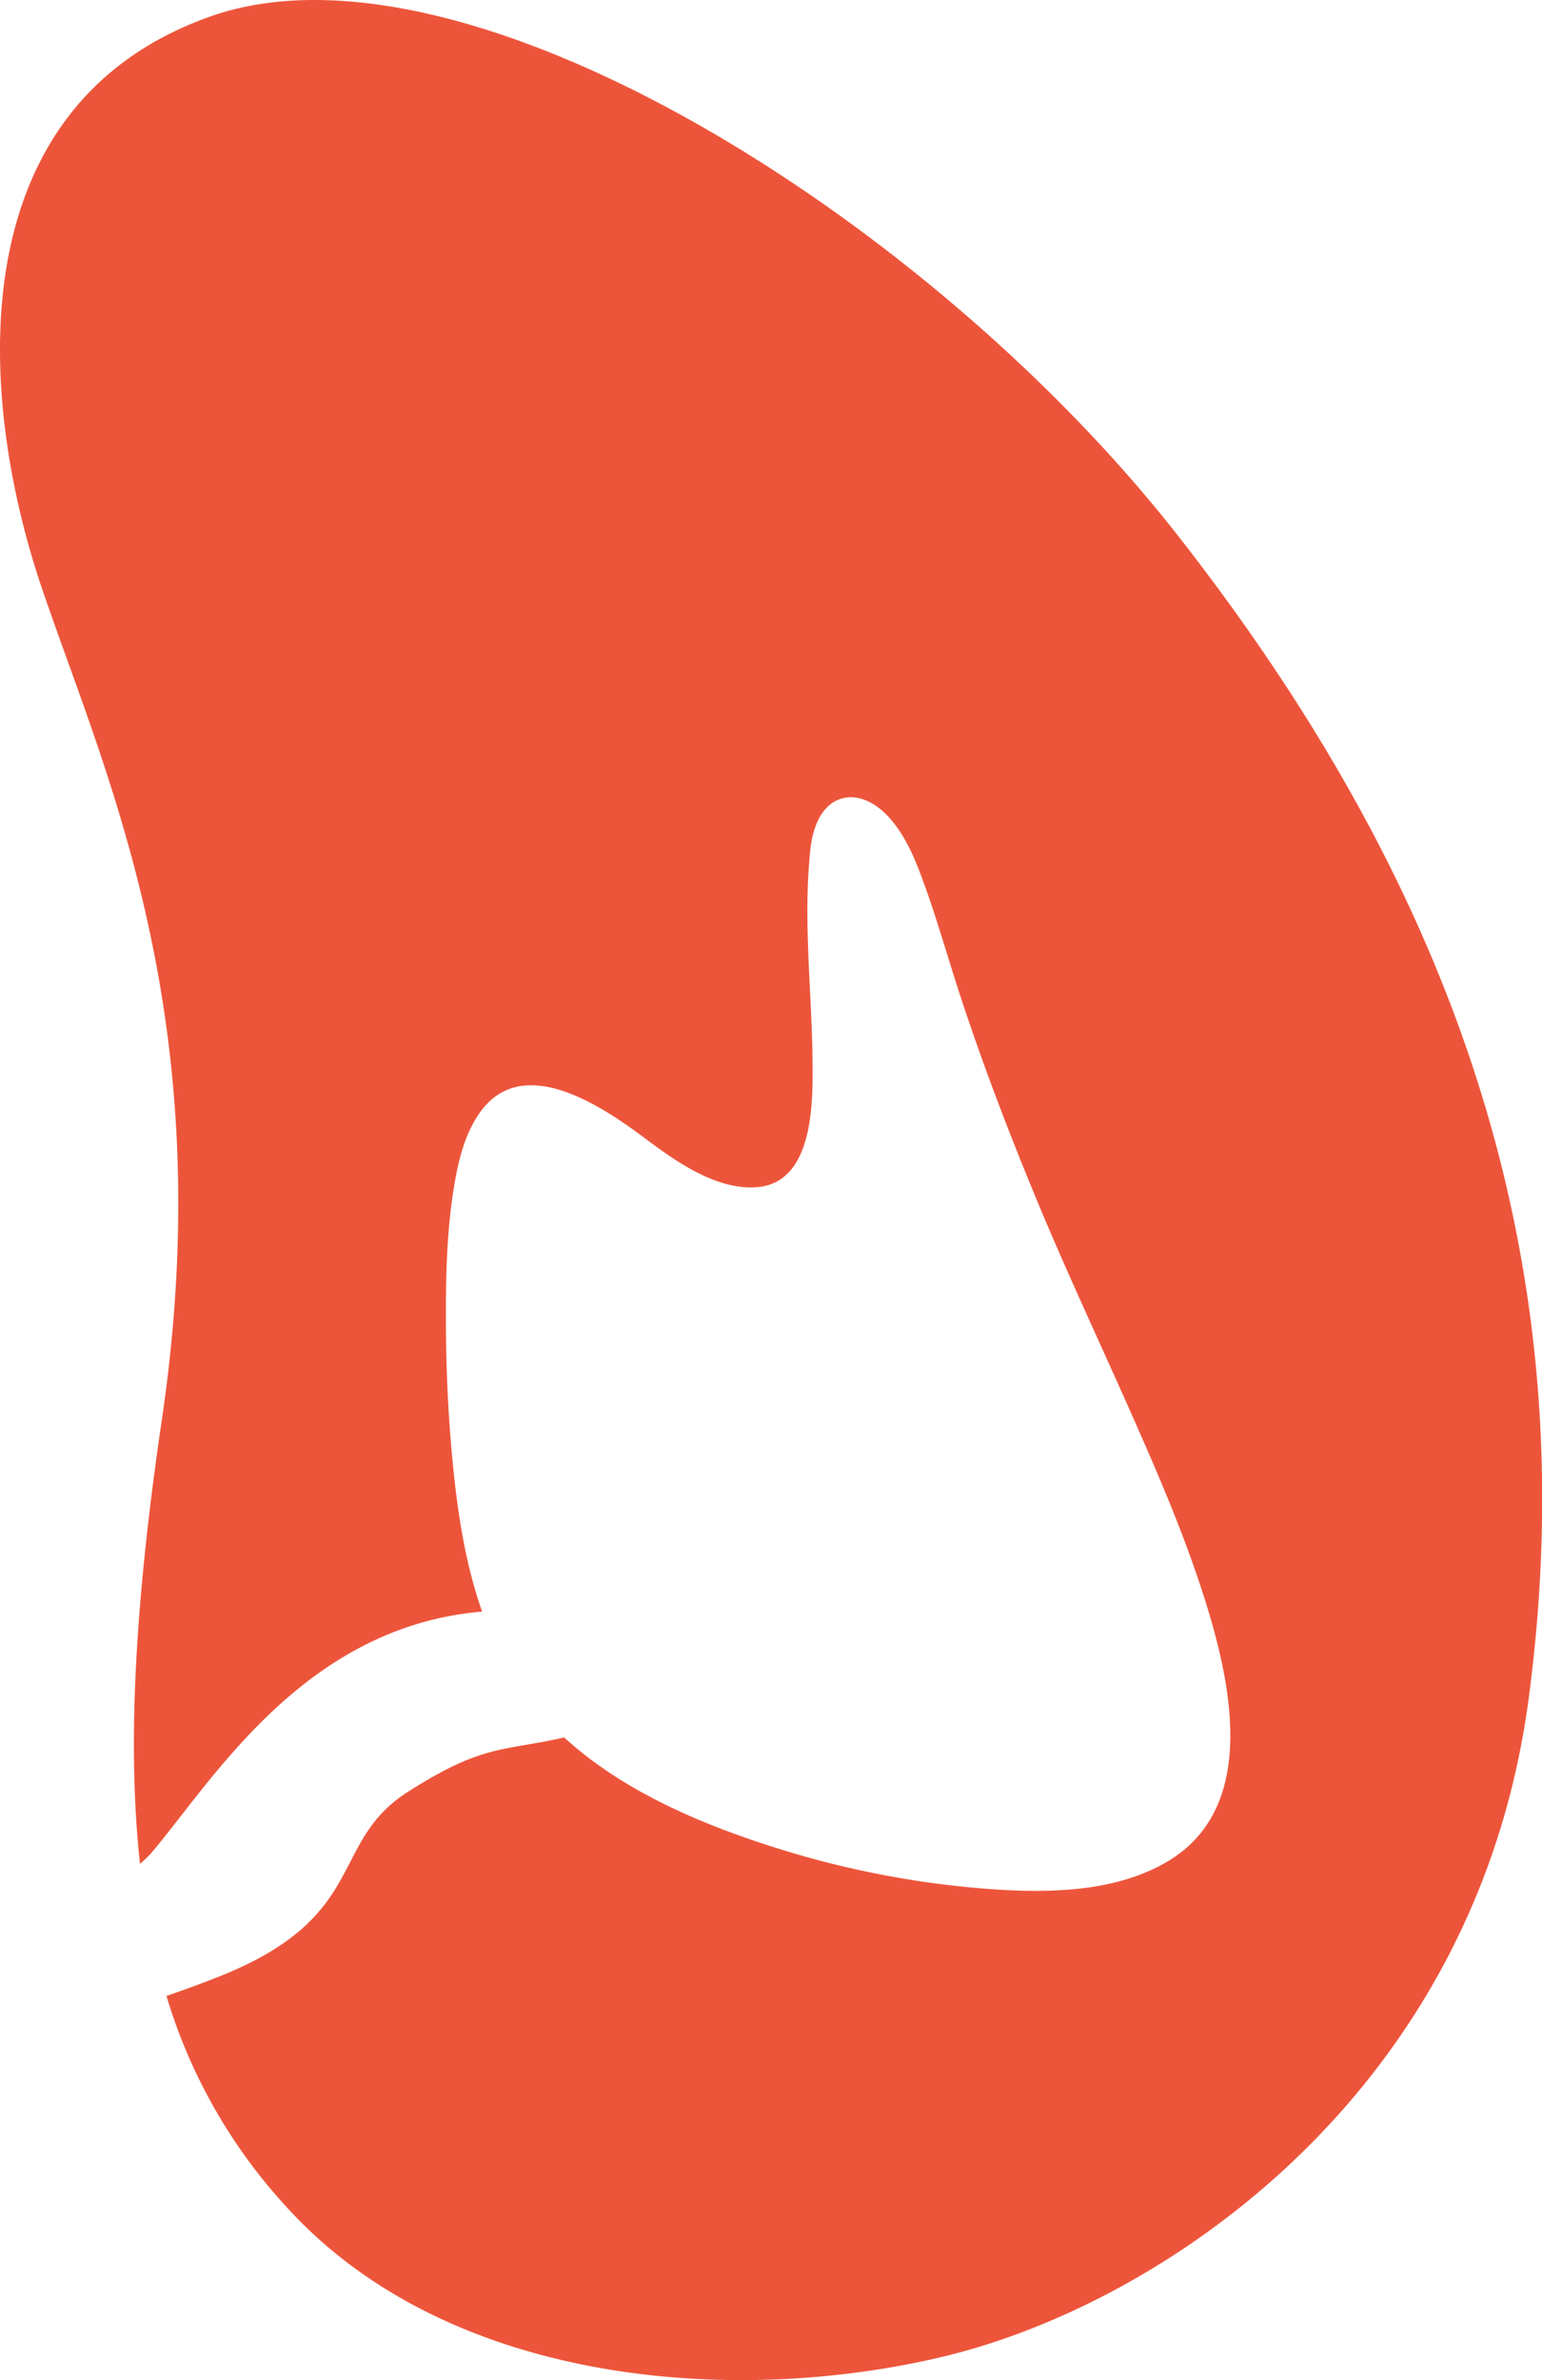 <svg xmlns="http://www.w3.org/2000/svg" viewBox="0 0 561.8 866.57"><defs><style>.cls-1{fill:#ed553b;}</style></defs><title>Recurso 6</title><g id="Capa_2" data-name="Capa 2"><g id="Capa_1-2" data-name="Capa 1"><path class="cls-1" d="M59,516.67c-9.71,65.84-12.76,118.41-8,161.92a36.72,36.72,0,0,0,4.78-4.71c22.62-27.07,55.78-81.69,119.88-87.12-6.89-19.49-9.62-40.7-11.33-61-1.4-16.53-1.95-33.15-1.88-49.73.05-13.73.5-27.56,2.52-41.15,1.55-10.41,3.9-21.81,10.32-30.43,15.77-21.14,44.68-1.22,59.84,10.09,11,8.24,25.69,18.7,40.33,17.72,20.9-1.41,20.72-30.46,20.58-45.54-.23-25.84-3.56-51.71-.79-77.51.77-7.27,3.68-16.4,11.63-18.53,6.15-1.66,12.18,1.89,16.32,6.17,6.31,6.55,10,15.4,13.06,23.8,4.93,13.34,8.77,27.07,13.17,40.59,8,24.55,17.18,48.67,27,72.52,11.09,27,23.54,53.42,35.38,80.1,10.55,23.74,20.92,47.74,28.43,72.64,9,29.89,17.16,72.77-15.42,91.56C406,688.94,382,689.29,360.94,687.8a342.54,342.54,0,0,1-82.16-16.28c-25.88-8.46-52.8-20.24-73.22-38.94-22.75,5.16-29.45,2.31-56.91,19.77-29.14,18.54-13.8,45.51-69,67.35-6.91,2.74-13.22,5-19,7a196.33,196.33,0,0,0,44.89,78.07c57.61,62.23,158.9,71.85,237.23,53.45,80.39-18.87,194.93-95.83,214.14-239.56,21.71-162.47-29.32-298-127.89-423.82C338.33,79.16,168.7-26.81,76.4,6.08S-8.08,145.43,15.21,214,80.52,370.67,59,516.67Z"/></g></g></svg>